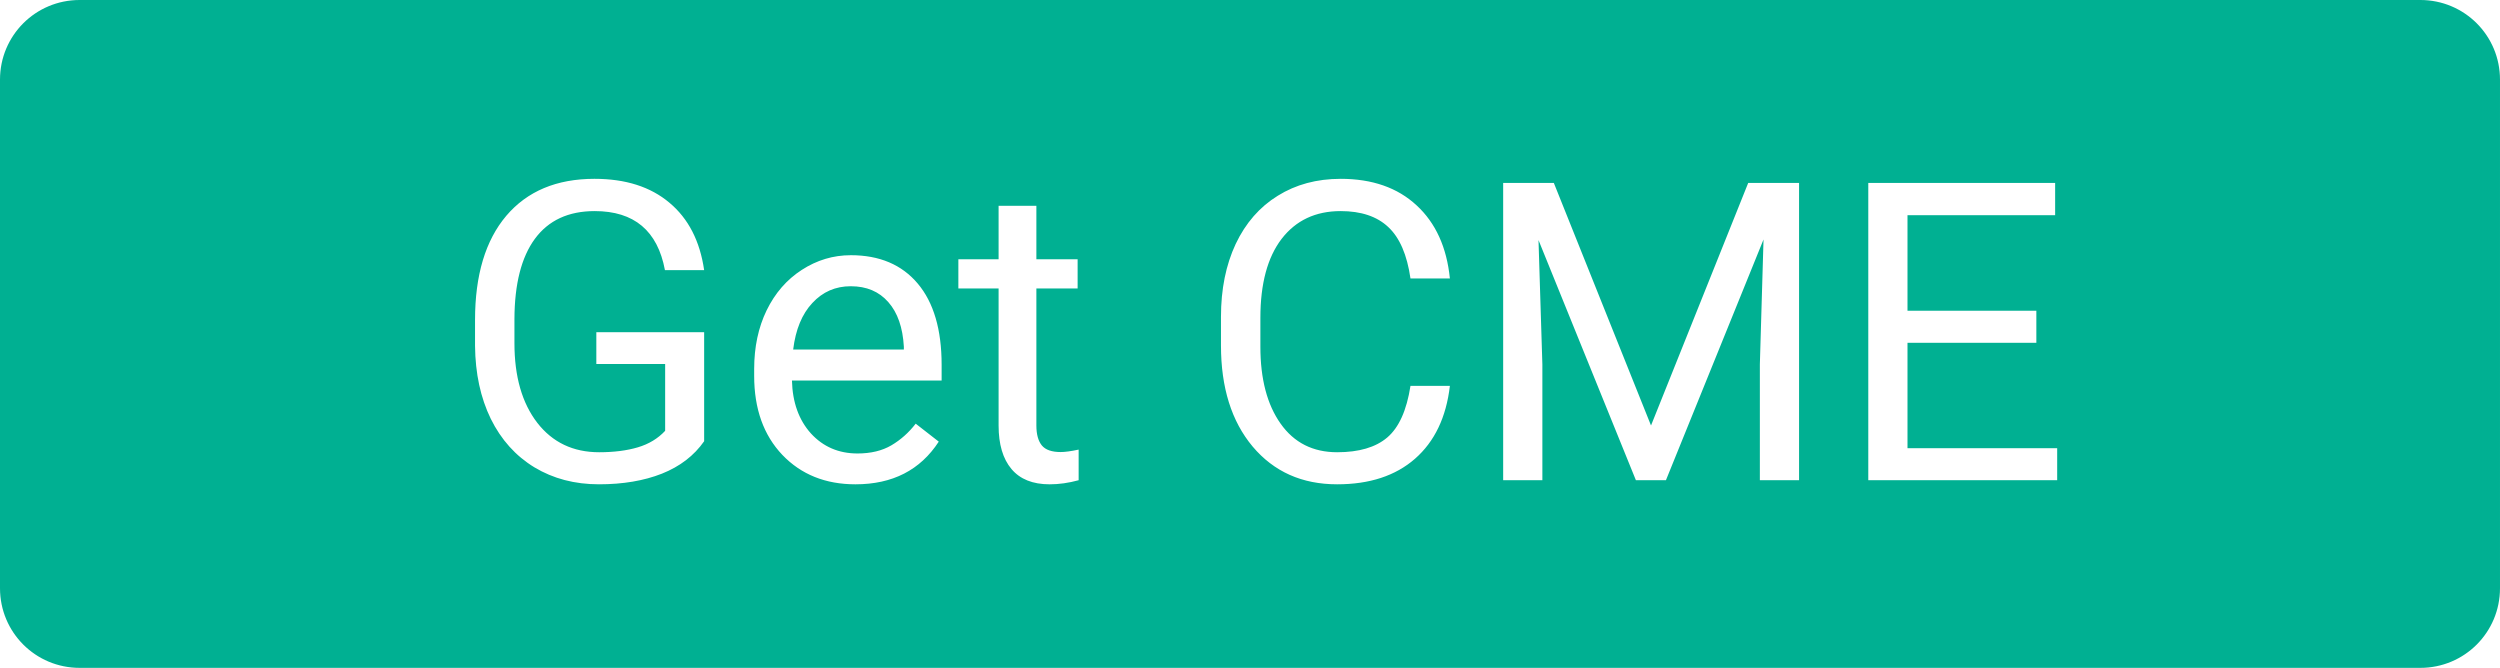 <?xml version="1.0" encoding="UTF-8" standalone="no"?>
<!-- Created with Inkscape (http://www.inkscape.org/) -->

<svg
   xmlns:dc="http://purl.org/dc/elements/1.1/"
   xmlns:cc="http://creativecommons.org/ns#"
   xmlns:rdf="http://www.w3.org/1999/02/22-rdf-syntax-ns#"
   xmlns:svg="http://www.w3.org/2000/svg"
   xmlns="http://www.w3.org/2000/svg"
   xmlns:sodipodi="http://sodipodi.sourceforge.net/DTD/sodipodi-0.dtd"
   xmlns:inkscape="http://www.inkscape.org/namespaces/inkscape"
   width="88.573mm"
   height="23.662mm"
   viewBox="0 0 313.842 83.842"
   id="svg2"
   version="1.1"
   inkscape:version="0.91 r13725"
   sodipodi:docname="cme-button.svg">
  <defs
     id="defs4" />
  <sodipodi:namedview
     id="base"
     pagecolor="#ffffff"
     bordercolor="#666666"
     borderopacity="1.0"
     inkscape:pageopacity="0.0"
     inkscape:pageshadow="2"
     inkscape:zoom="1.979899"
     inkscape:cx="389.02149"
     inkscape:cy="-12.010759"
     inkscape:document-units="px"
     inkscape:current-layer="layer2"
     showgrid="false"
     fit-margin-top="0"
     fit-margin-left="0"
     fit-margin-right="0"
     fit-margin-bottom="0"
     inkscape:window-width="3840"
     inkscape:window-height="2067"
     inkscape:window-x="2160"
     inkscape:window-y="93"
     inkscape:window-maximized="0" />
  <g
     inkscape:groupmode="layer"
     id="layer2"
     inkscape:label="Main"
     transform="translate(-205.502,-526.578)">
    <path
       style="opacity:1;fill:#00b092;fill-opacity:1;stroke:none;stroke-width:0.2;stroke-miterlimit:4;stroke-dasharray:none;stroke-opacity:1"
       d="m 215.502,526.578 c -5.54,0 -10,4.46 -10,10 l 0,63.842 c 0,5.54 4.46,10 10,10 l 293.842,0 c 5.54,0 10,-4.46 10,-10 l 0,-63.842 c 0,-5.54 -4.46,-10 -10,-10 l -293.842,0 z m 64.631,22.449 c 3.896,0 7.033,1 9.408,3 2.375,1.982 3.828,4.802 4.357,8.459 l -4.922,0 c -0.923,-4.939 -3.862,-7.408 -8.818,-7.408 -3.298,0 -5.803,1.162 -7.512,3.486 -1.692,2.307 -2.545,5.657 -2.562,10.049 l 0,3.051 c 0,4.187 0.957,7.518 2.871,9.996 1.914,2.461 4.503,3.691 7.768,3.691 1.846,0 3.459,-0.205 4.844,-0.615 1.384,-0.41 2.53,-1.102 3.436,-2.076 l 0,-8.383 -8.639,0 0,-3.998 13.535,0 0,13.689 c -1.265,1.812 -3.034,3.168 -5.307,4.074 -2.256,0.889 -4.889,1.334 -7.896,1.334 -3.042,0 -5.741,-0.709 -8.1,-2.127 -2.358,-1.436 -4.188,-3.47 -5.486,-6.102 -1.282,-2.632 -1.938,-5.683 -1.973,-9.152 l 0,-3.256 c 0,-5.623 1.307,-9.979 3.922,-13.072 2.632,-3.093 6.323,-4.641 11.074,-4.641 z m 93.668,0 c 3.965,0 7.145,1.11 9.537,3.332 2.393,2.205 3.785,5.264 4.178,9.178 l -4.947,0 c -0.427,-2.974 -1.357,-5.128 -2.793,-6.461 -1.418,-1.333 -3.411,-1.998 -5.975,-1.998 -3.145,0 -5.614,1.162 -7.408,3.486 -1.777,2.324 -2.666,5.63 -2.666,9.92 l 0,3.615 c 0,4.05 0.847,7.271 2.539,9.664 1.692,2.393 4.058,3.588 7.1,3.588 2.734,0 4.829,-0.615 6.281,-1.846 1.47,-1.248 2.443,-3.408 2.922,-6.484 l 4.947,0 c -0.461,3.948 -1.922,6.997 -4.383,9.15 -2.444,2.136 -5.7,3.205 -9.768,3.205 -4.409,0 -7.945,-1.581 -10.611,-4.742 -2.649,-3.162 -3.975,-7.392 -3.975,-12.689 l 0,-3.59 c 0,-3.469 0.615,-6.519 1.846,-9.15 1.248,-2.632 3.008,-4.649 5.281,-6.051 2.273,-1.418 4.904,-2.127 7.895,-2.127 z m 20.406,0.512 6.357,0 12.201,30.455 12.203,-30.455 6.383,0 0,37.324 -4.922,0 0,-14.533 0.461,-15.689 -12.252,30.223 -3.77,0 -12.227,-30.146 0.486,15.613 0,14.533 -4.922,0 0,-37.324 z m 45.834,0 23.457,0 0,4.051 -18.535,0 0,11.998 16.176,0 0,4.023 -16.176,0 0,13.229 18.791,0 0,4.023 -23.713,0 0,-37.324 z m -109.178,2.871 4.742,0 0,6.717 5.178,0 0,3.666 -5.178,0 0,17.201 c 0,1.111 0.232,1.948 0.693,2.512 0.461,0.547 1.247,0.82 2.357,0.82 0.547,0 1.299,-0.102 2.256,-0.307 l 0,3.844 c -1.248,0.342 -2.461,0.514 -3.641,0.514 -2.119,0 -3.716,-0.64 -4.793,-1.922 -1.077,-1.282 -1.615,-3.103 -1.615,-5.461 l 0,-17.201 -5.051,0 0,-3.666 5.051,0 0,-6.717 z m -18.559,6.205 c 3.606,0 6.409,1.187 8.408,3.562 2,2.375 2.998,5.777 2.998,10.203 l 0,1.973 -18.789,0 c 0.068,2.734 0.862,4.949 2.383,6.641 1.538,1.675 3.487,2.512 5.846,2.512 1.675,0 3.092,-0.342 4.254,-1.025 1.162,-0.684 2.179,-1.589 3.051,-2.717 l 2.896,2.256 c -2.324,3.572 -5.811,5.357 -10.459,5.357 -3.76,0 -6.817,-1.23 -9.176,-3.691 -2.358,-2.478 -3.539,-5.784 -3.539,-9.92 l 0,-0.873 c 0,-2.751 0.522,-5.204 1.564,-7.357 1.06,-2.17 2.53,-3.861 4.41,-5.074 1.897,-1.23 3.948,-1.846 6.152,-1.846 z m 0,3.896 c -1.914,0 -3.521,0.7 -4.82,2.102 -1.299,1.384 -2.103,3.332 -2.41,5.844 l 13.895,0 0,-0.357 c -0.137,-2.41 -0.785,-4.274 -1.947,-5.59 -1.162,-1.333 -2.734,-1.998 -4.717,-1.998 z"
       id="rect4191"
       inkscape:connector-curvature="0" />
    <g
       transform="translate(130.057,115.915)"
       style="font-style:normal;font-weight:normal;font-size:40px;line-height:125%;font-family:sans-serif;letter-spacing:0px;word-spacing:0px;fill:#ff00ff;fill-opacity:1;stroke:none;stroke-width:1px;stroke-linecap:butt;stroke-linejoin:miter;stroke-opacity:1"
       id="flowRoot4183" />
  </g>
</svg>
